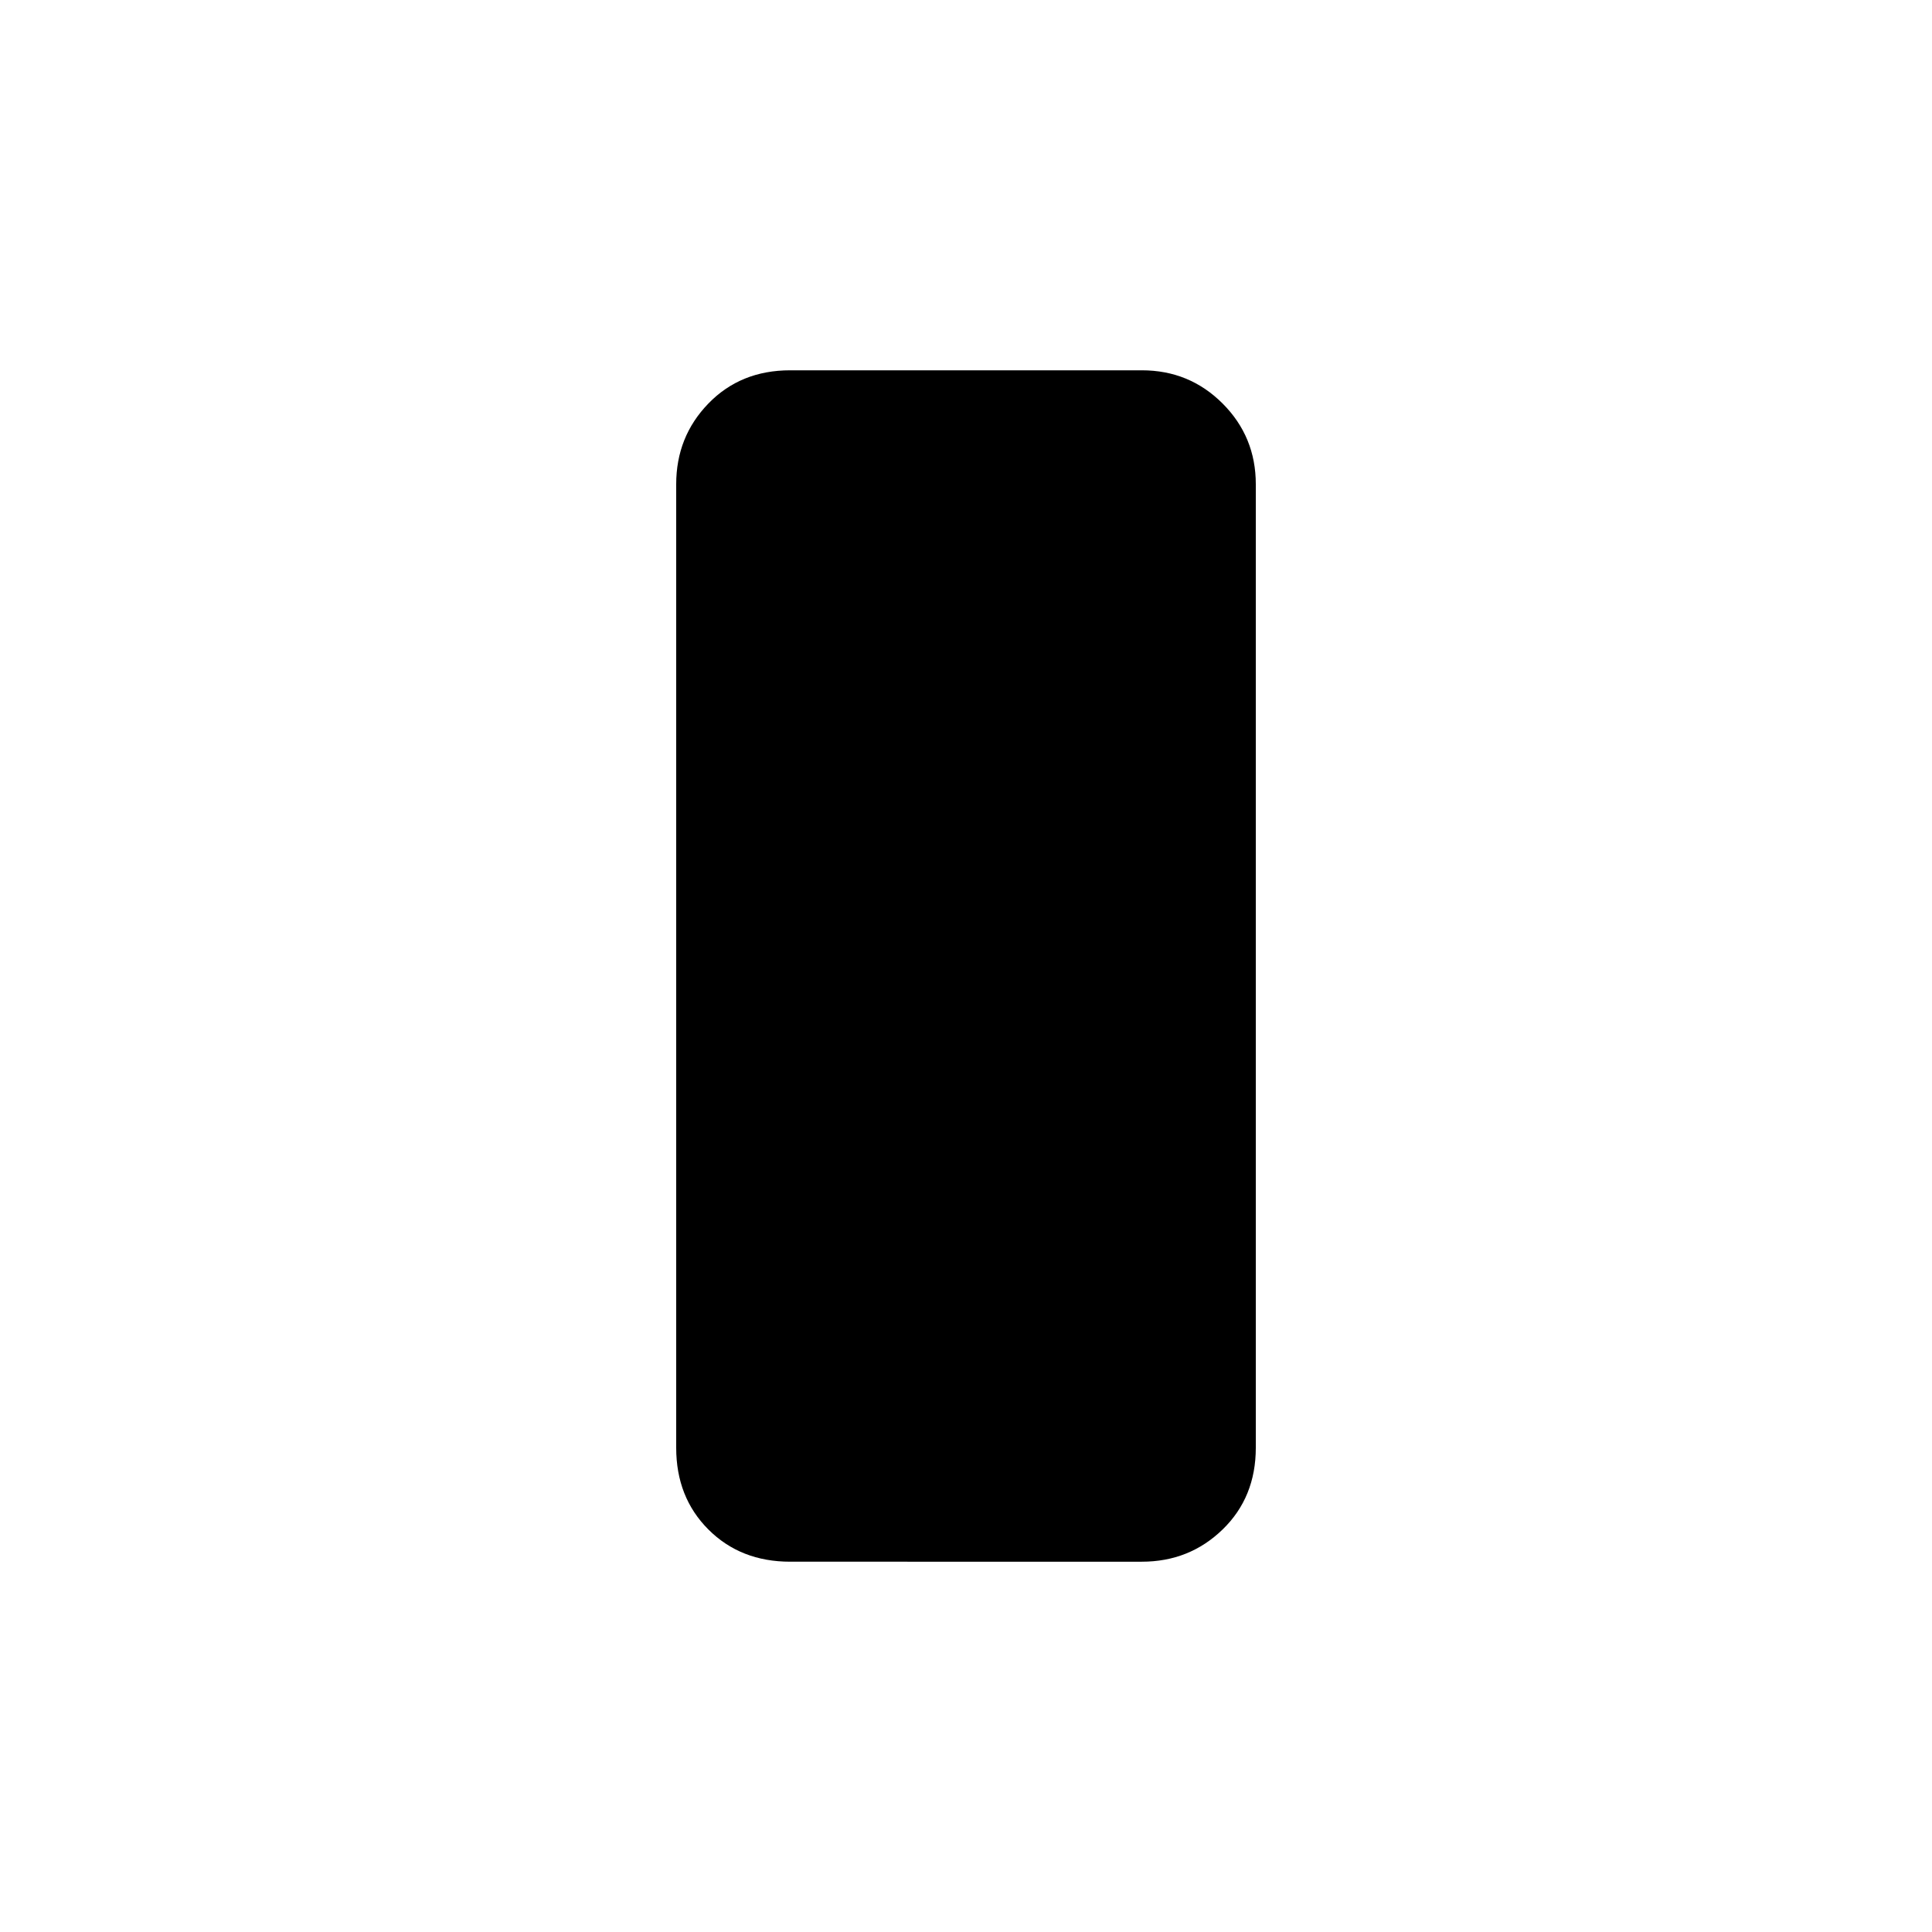 <svg xmlns="http://www.w3.org/2000/svg" height="20" viewBox="0 -960 960 960" width="20"><path d="M392.62-184Q368-184 352-200q-16-16-16-40.62v-478.76q0-23.62 16-40.12 16-16.5 40.62-16.5h174.76q23.62 0 40.12 16.5Q624-743 624-719.38v478.76Q624-216 607.5-200q-16.5 16-40.12 16H392.62Z"/></svg>